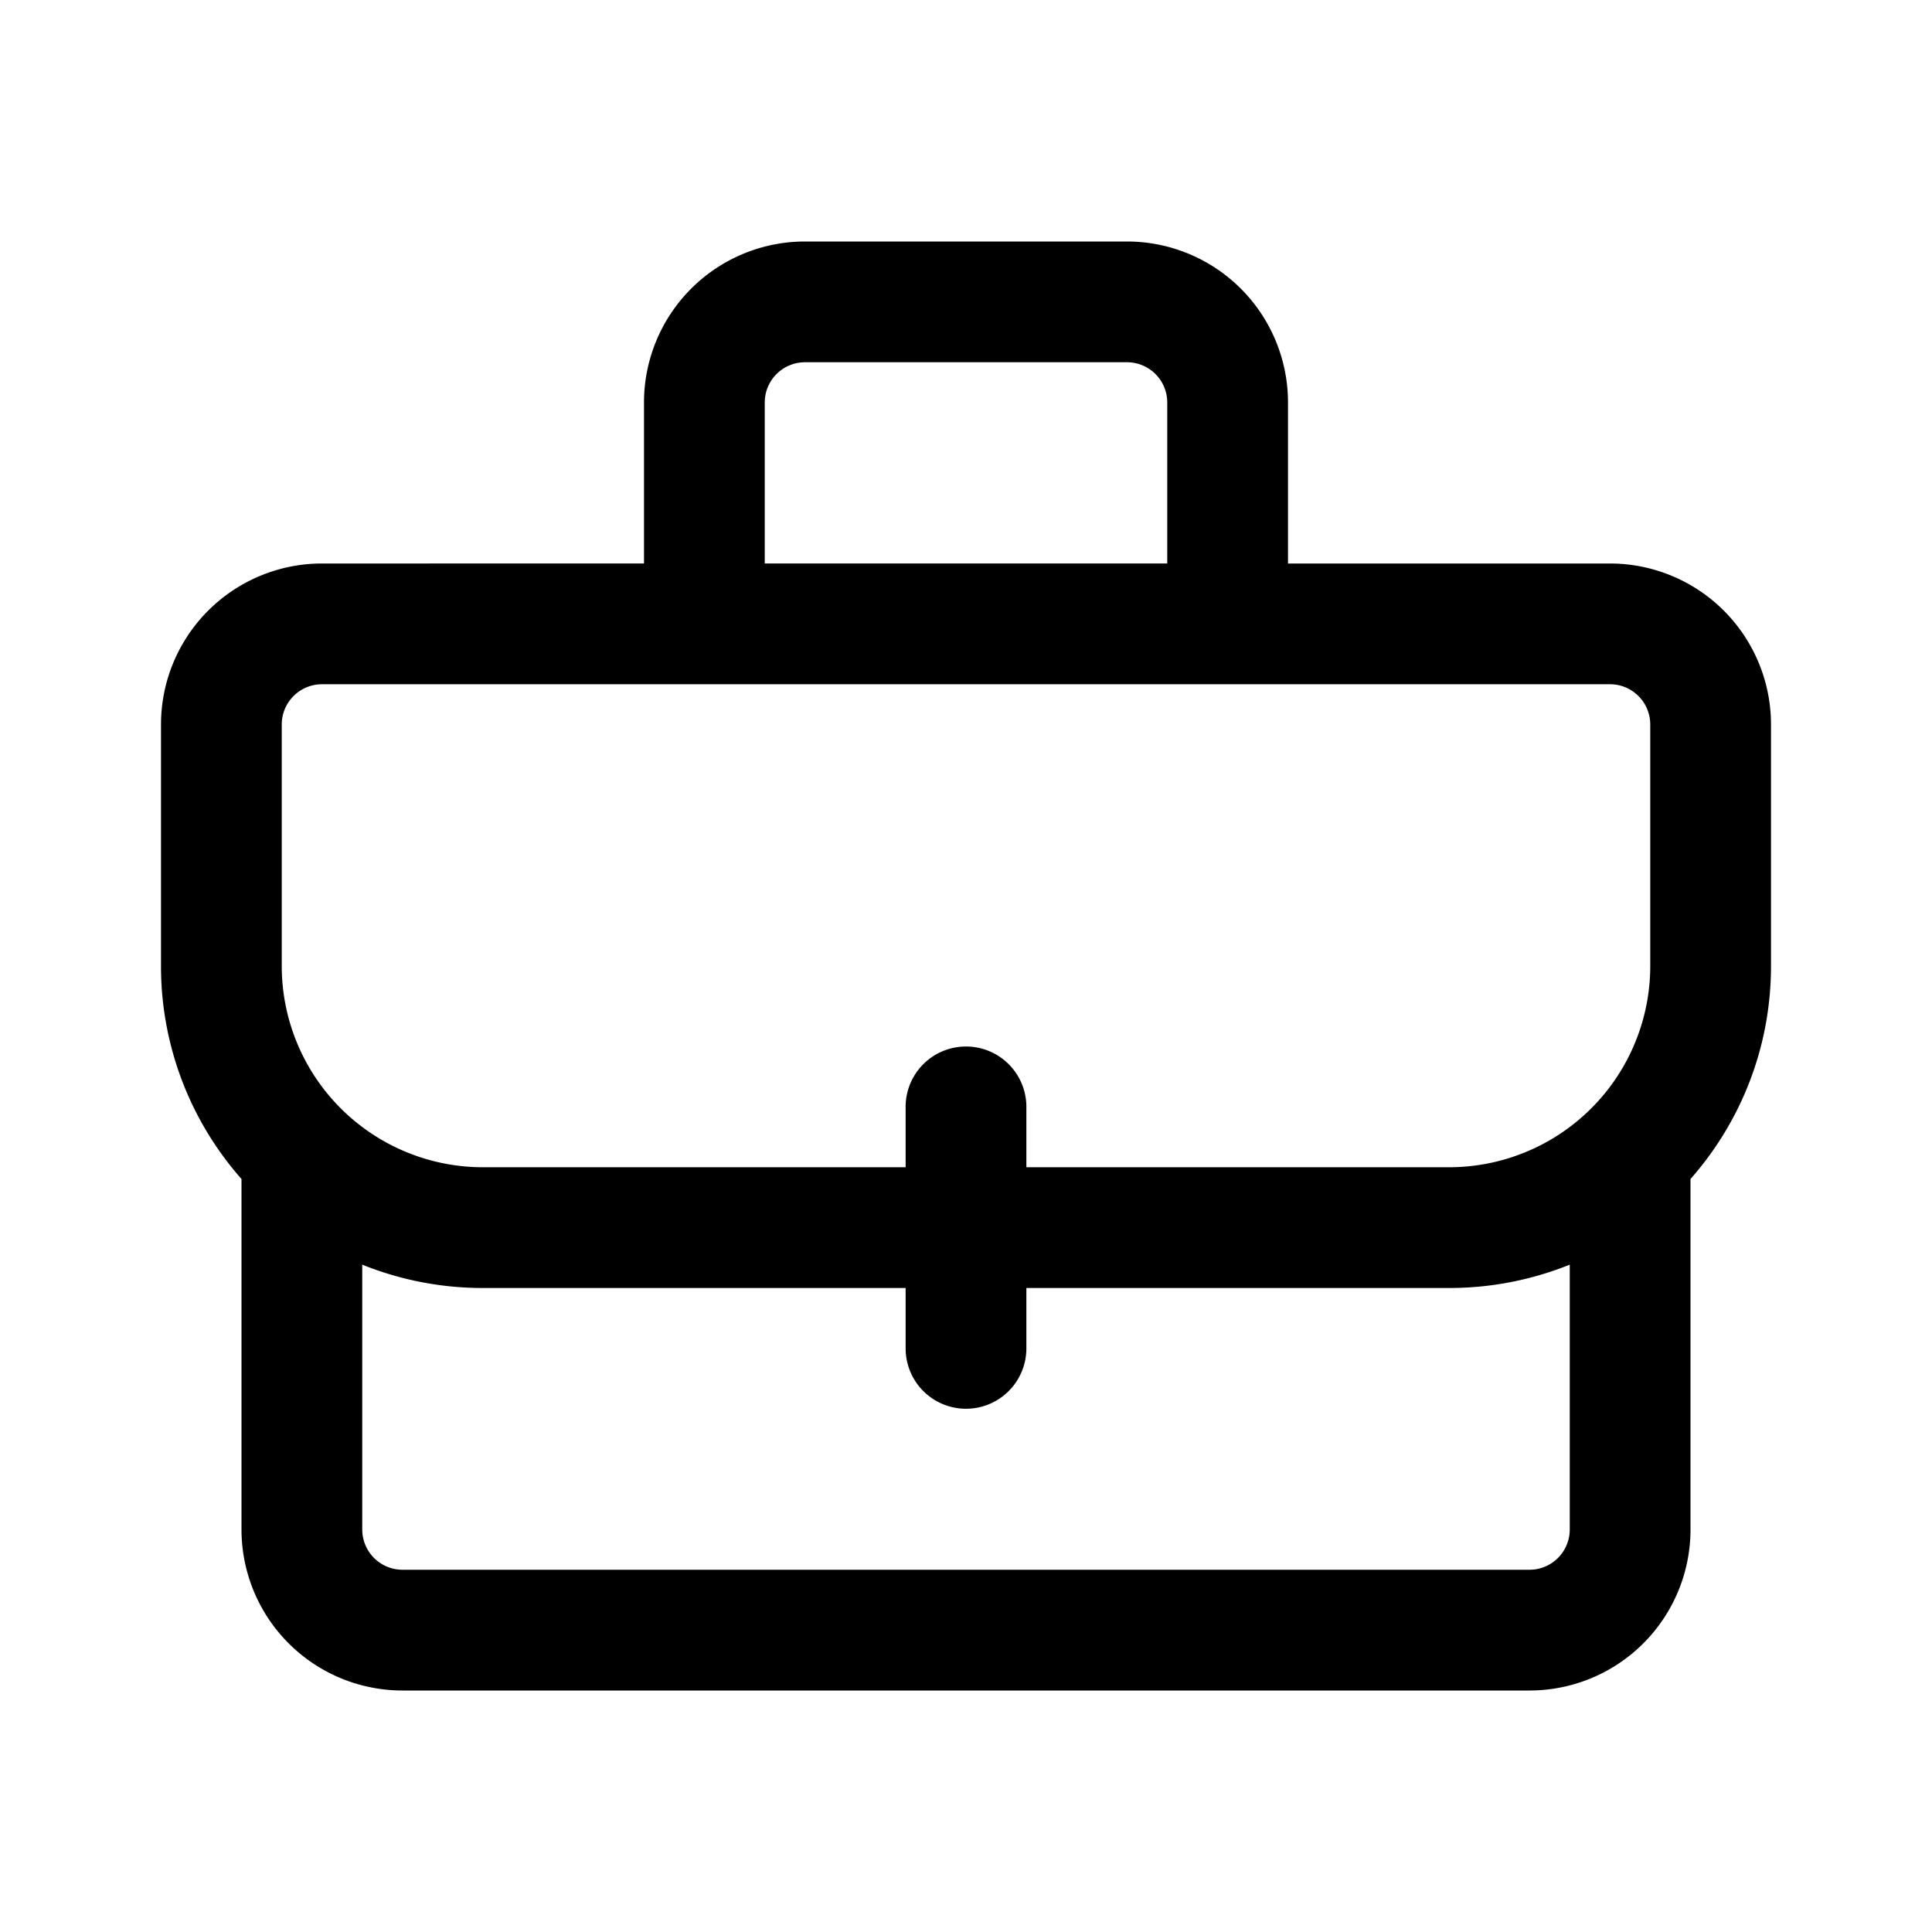 <svg xmlns="http://www.w3.org/2000/svg" width="24" height="24" fill="currentColor" viewBox="0 0 24 24">
  <path fill-rule="evenodd" d="M8 5v2H4a2 2 0 0 0-2 2v3a3.99 3.99 0 0 0 1 2.646V19a2 2 0 0 0 2 2h14a2 2 0 0 0 2-2v-4.354c.622-.705 1-1.632 1-2.646V9a2 2 0 0 0-2-2h-4V5a2 2 0 0 0-2-2h-4a2 2 0 0 0-2 2Zm6-.5h-4a.5.5 0 0 0-.5.5v2h5V5a.5.5 0 0 0-.5-.5Zm6 4a.5.5 0 0 1 .5.5v3a2.5 2.5 0 0 1-2.5 2.5h-5.25v-.75a.75.75 0 0 0-1.5 0v.75H6A2.5 2.5 0 0 1 3.5 12V9a.5.5 0 0 1 .5-.5h16ZM11.25 16H6a4 4 0 0 1-1.5-.29V19a.5.5 0 0 0 .5.5h14a.5.5 0 0 0 .5-.5v-3.29A4 4 0 0 1 18 16h-5.25v.75a.75.75 0 0 1-1.5 0V16Z" clip-rule="evenodd"/>
</svg>

